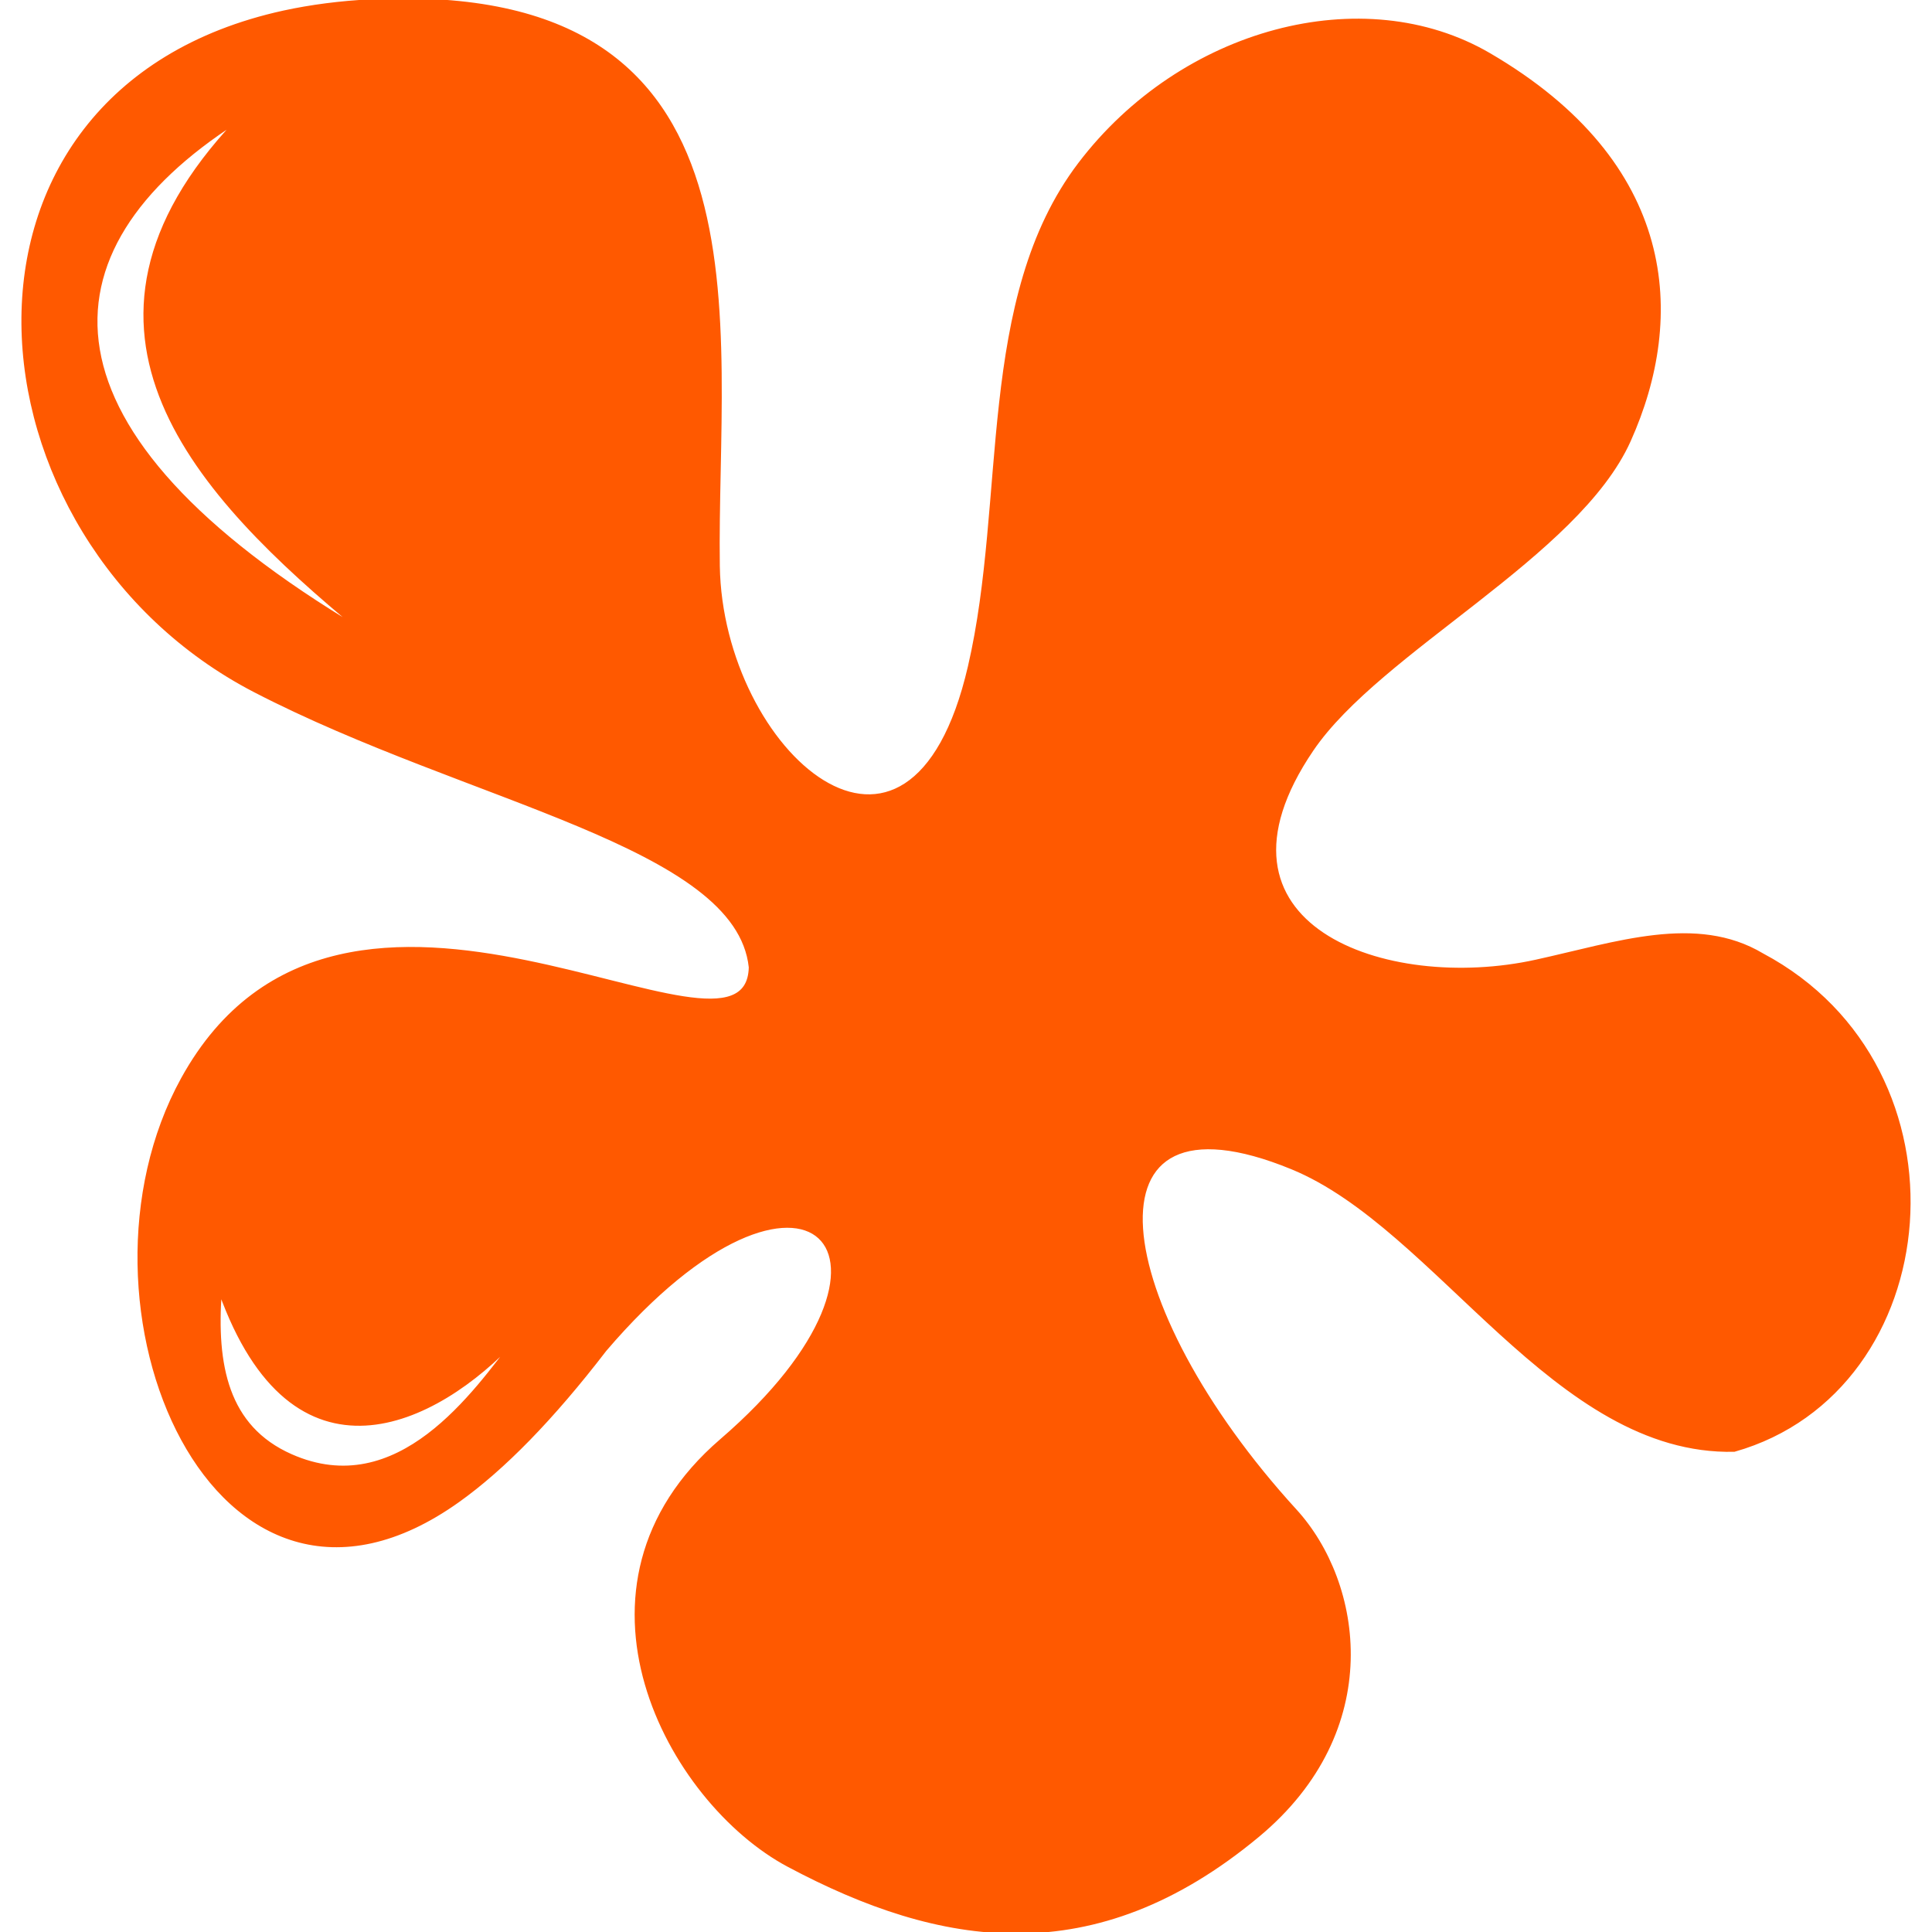 <!DOCTYPE svg PUBLIC "-//W3C//DTD SVG 1.1//EN" "http://www.w3.org/Graphics/SVG/1.1/DTD/svg11.dtd">

<!-- Uploaded to: SVG Repo, www.svgrepo.com, Transformed by: SVG Repo Mixer Tools -->
<svg fill="#ff5900" height="800px" width="800px" version="1.1" id="Capa_1" xmlns="http://www.w3.org/2000/svg" xmlns:xlink="http://www.w3.org/1999/xlink" viewBox="0 0 612.00 612.00" xml:space="preserve" stroke="#ff5900" transform="rotate(0)">

<g id="SVGRepo_bgCarrier" stroke-width="0"/>

<g id="SVGRepo_tracerCarrier" stroke-linecap="round" stroke-linejoin="round"/>

<g id="SVGRepo_iconCarrier"> <g> <path d="M558.229,302.443c-20.91-12.481-46.115-3.551-71.634,2.044c-47.547,10.497-109.022-11.026-70.984-67 c21.354-31.427,84.076-61.424,100.467-97.909c17.637-39.261,14.921-87.751-44.384-122.336c-39.787-23.2-97.3-7.966-129.732,34.711 c-32.436,42.675-22.559,106.221-34.855,159.205c-18.698,80.853-78.7,26.873-79.591-31.903 C226.431,102.63,247.132-5.97,117.797,0.256c-10.021,0.492-19.364,1.72-28.004,3.599C-24.748,29.01-12.653,170.46,80.716,218.825 c67.73,35.059,152.904,48.893,156.975,87.588c-0.963,40.642-128.884-57.155-179.867,35.342 c-39.252,71.262,10.223,188.705,87.366,133.606c14.325-10.23,29.761-26.014,46.47-47.757 c63.542-74.387,105.369-30.36,36.812,28.676c-53.799,46.326-16.58,114.472,21.289,134.624 c48.082,25.631,96.754,33.75,148.681-9.406c40.294-33.489,32.852-80.033,11.859-103.009 c-59.308-64.914-70.26-137.013-0.994-108.548c46.035,18.925,83.343,90.728,140.047,89.443 C616.569,440.351,626.182,338.597,558.229,302.443z M74.9,38.447C12.566,104.42,62.722,157.025,113.965,199.35 C8.98,136.839,11.089,79.382,74.9,38.447z M92.162,461.094c-20.425-9.04-24.101-28.754-22.409-51.924 c23.109,64.546,68.274,42.294,93.771,14.799C150.369,441.06,126.266,476.199,92.162,461.094z"/> </g> </g>

</svg>